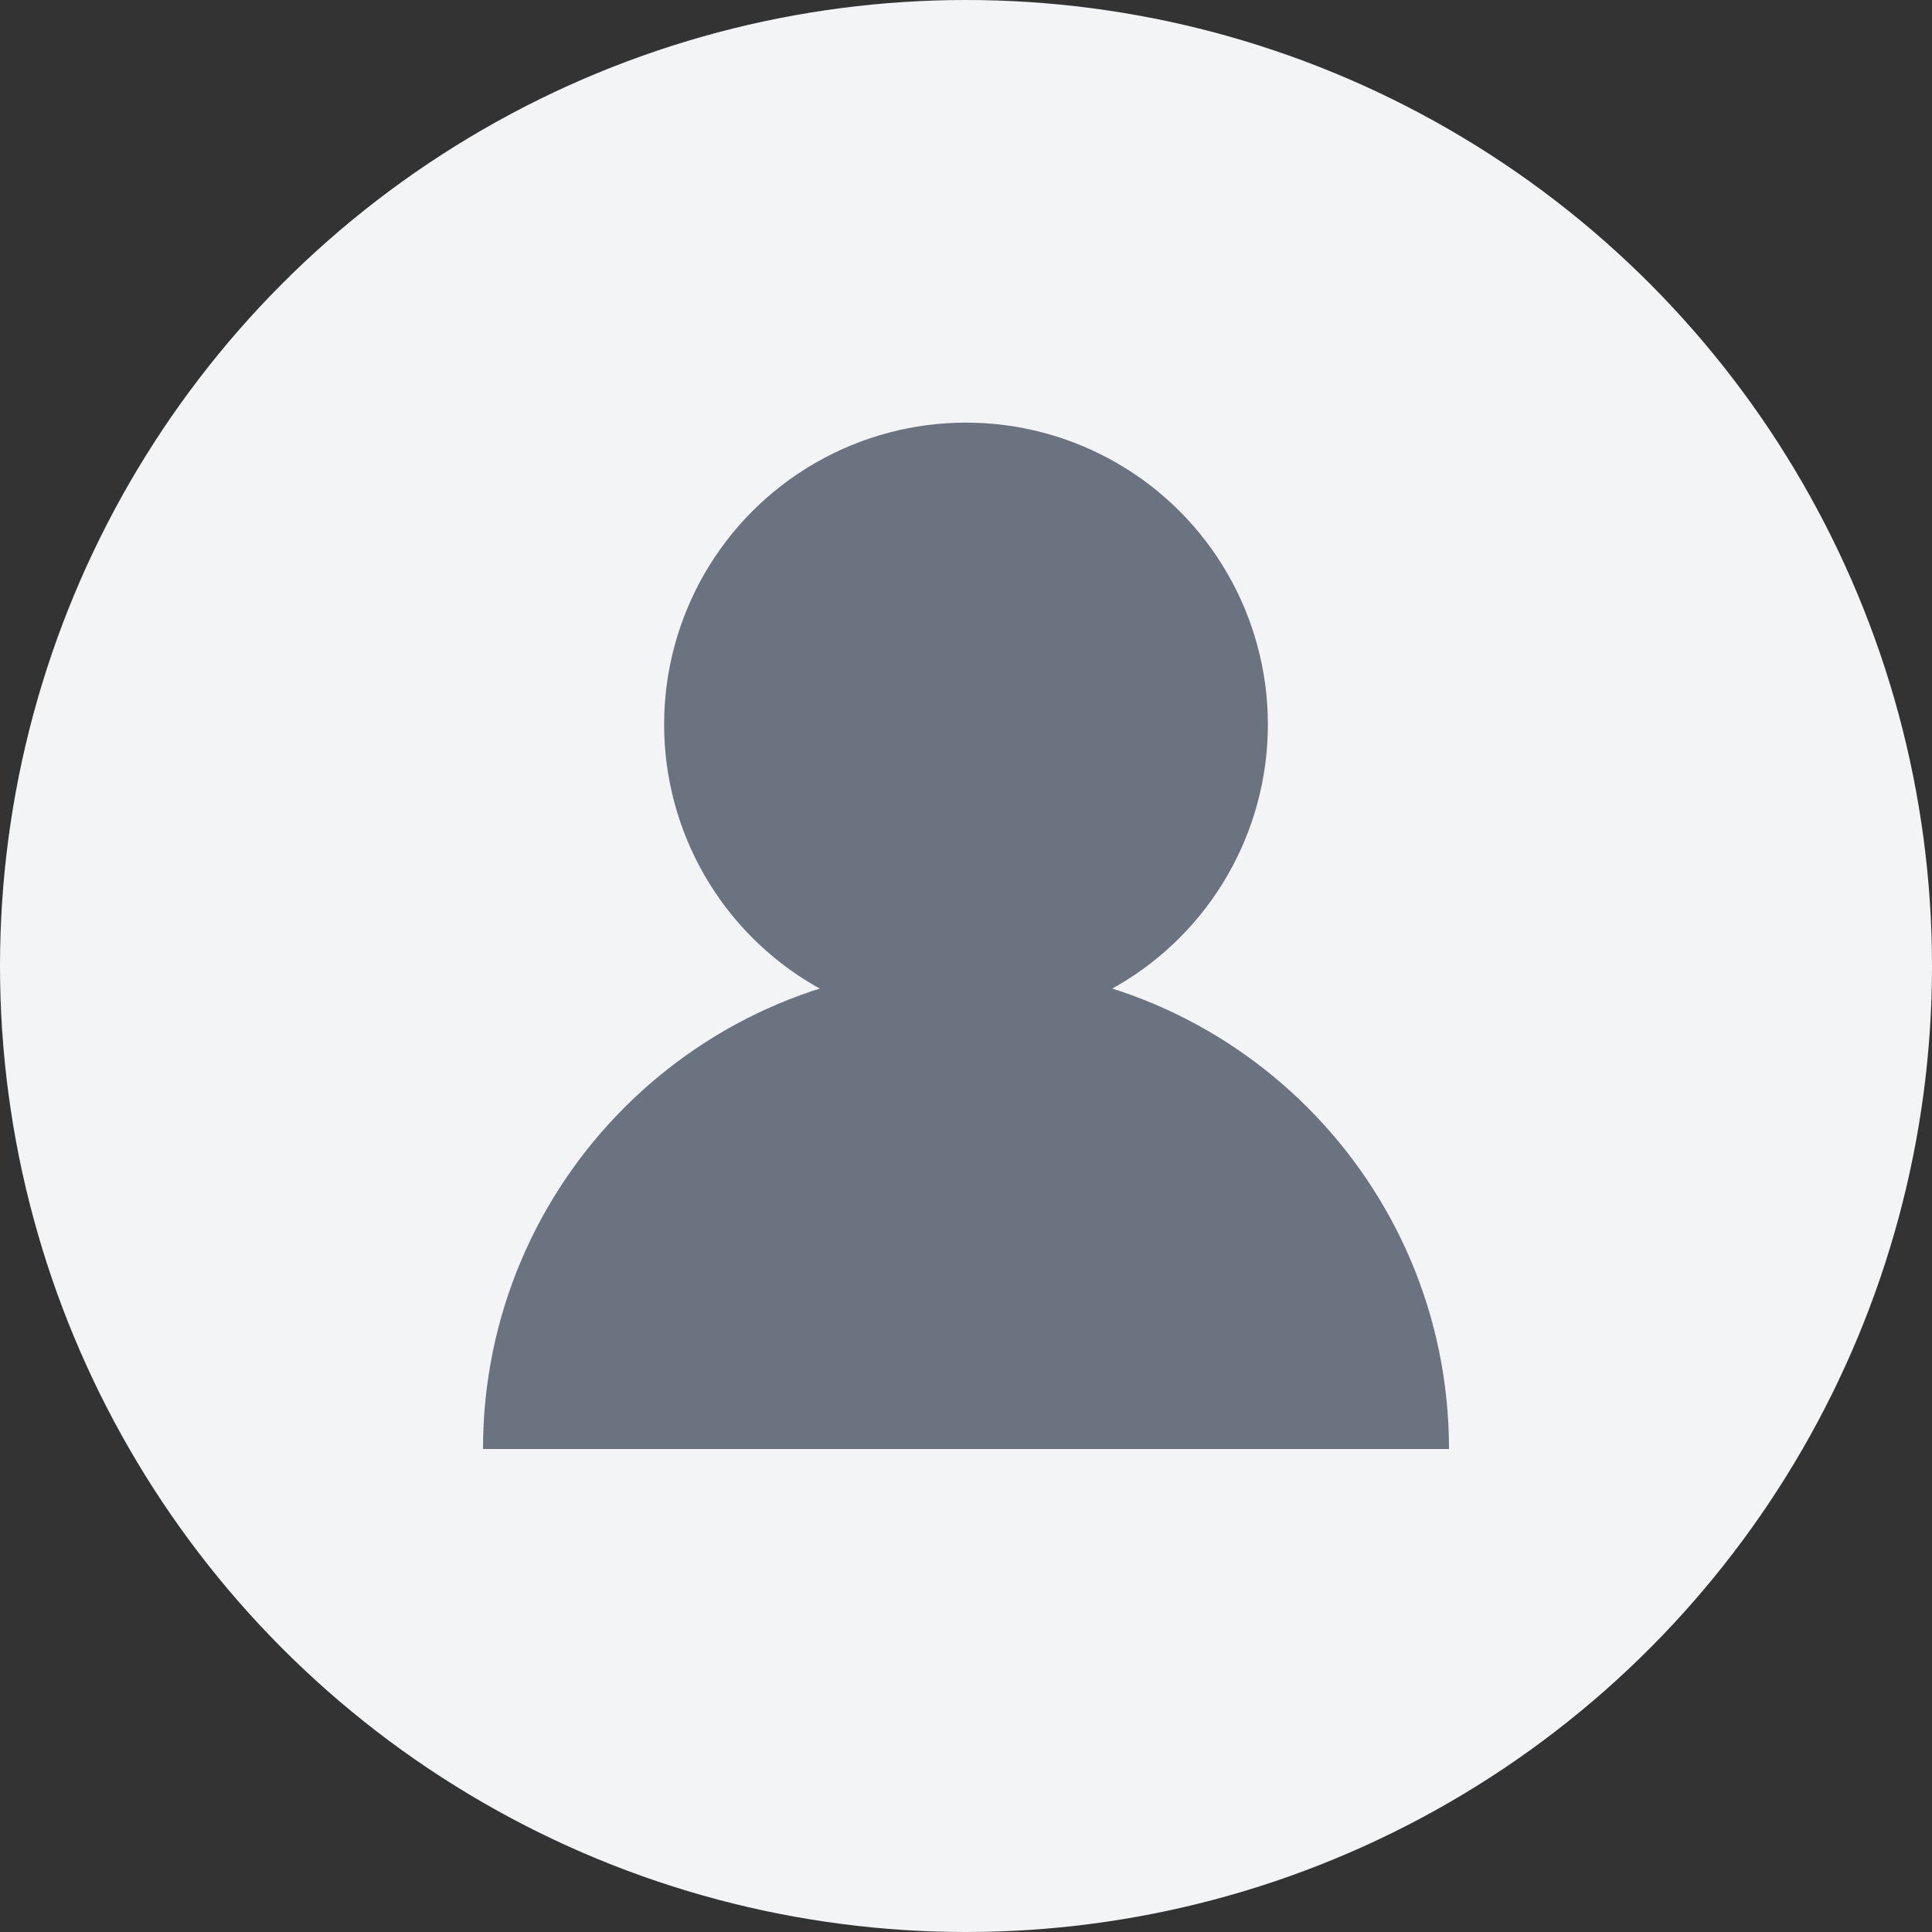<svg width="32" height="32" viewBox="0 0 32 32" fill="none" xmlns="http://www.w3.org/2000/svg">
  <rect x="0" y="0" width="32" height="32" fill="#333333" stroke="none"/>
  <circle cx="16" cy="16" r="16" fill="#f3f4f6"/>
  <circle cx="16" cy="12" r="5" fill="#6b7280"/>
  <path d="M8 24c0-4.418 3.582-8 8-8s8 3.582 8 8" fill="#6b7280"/>
</svg>